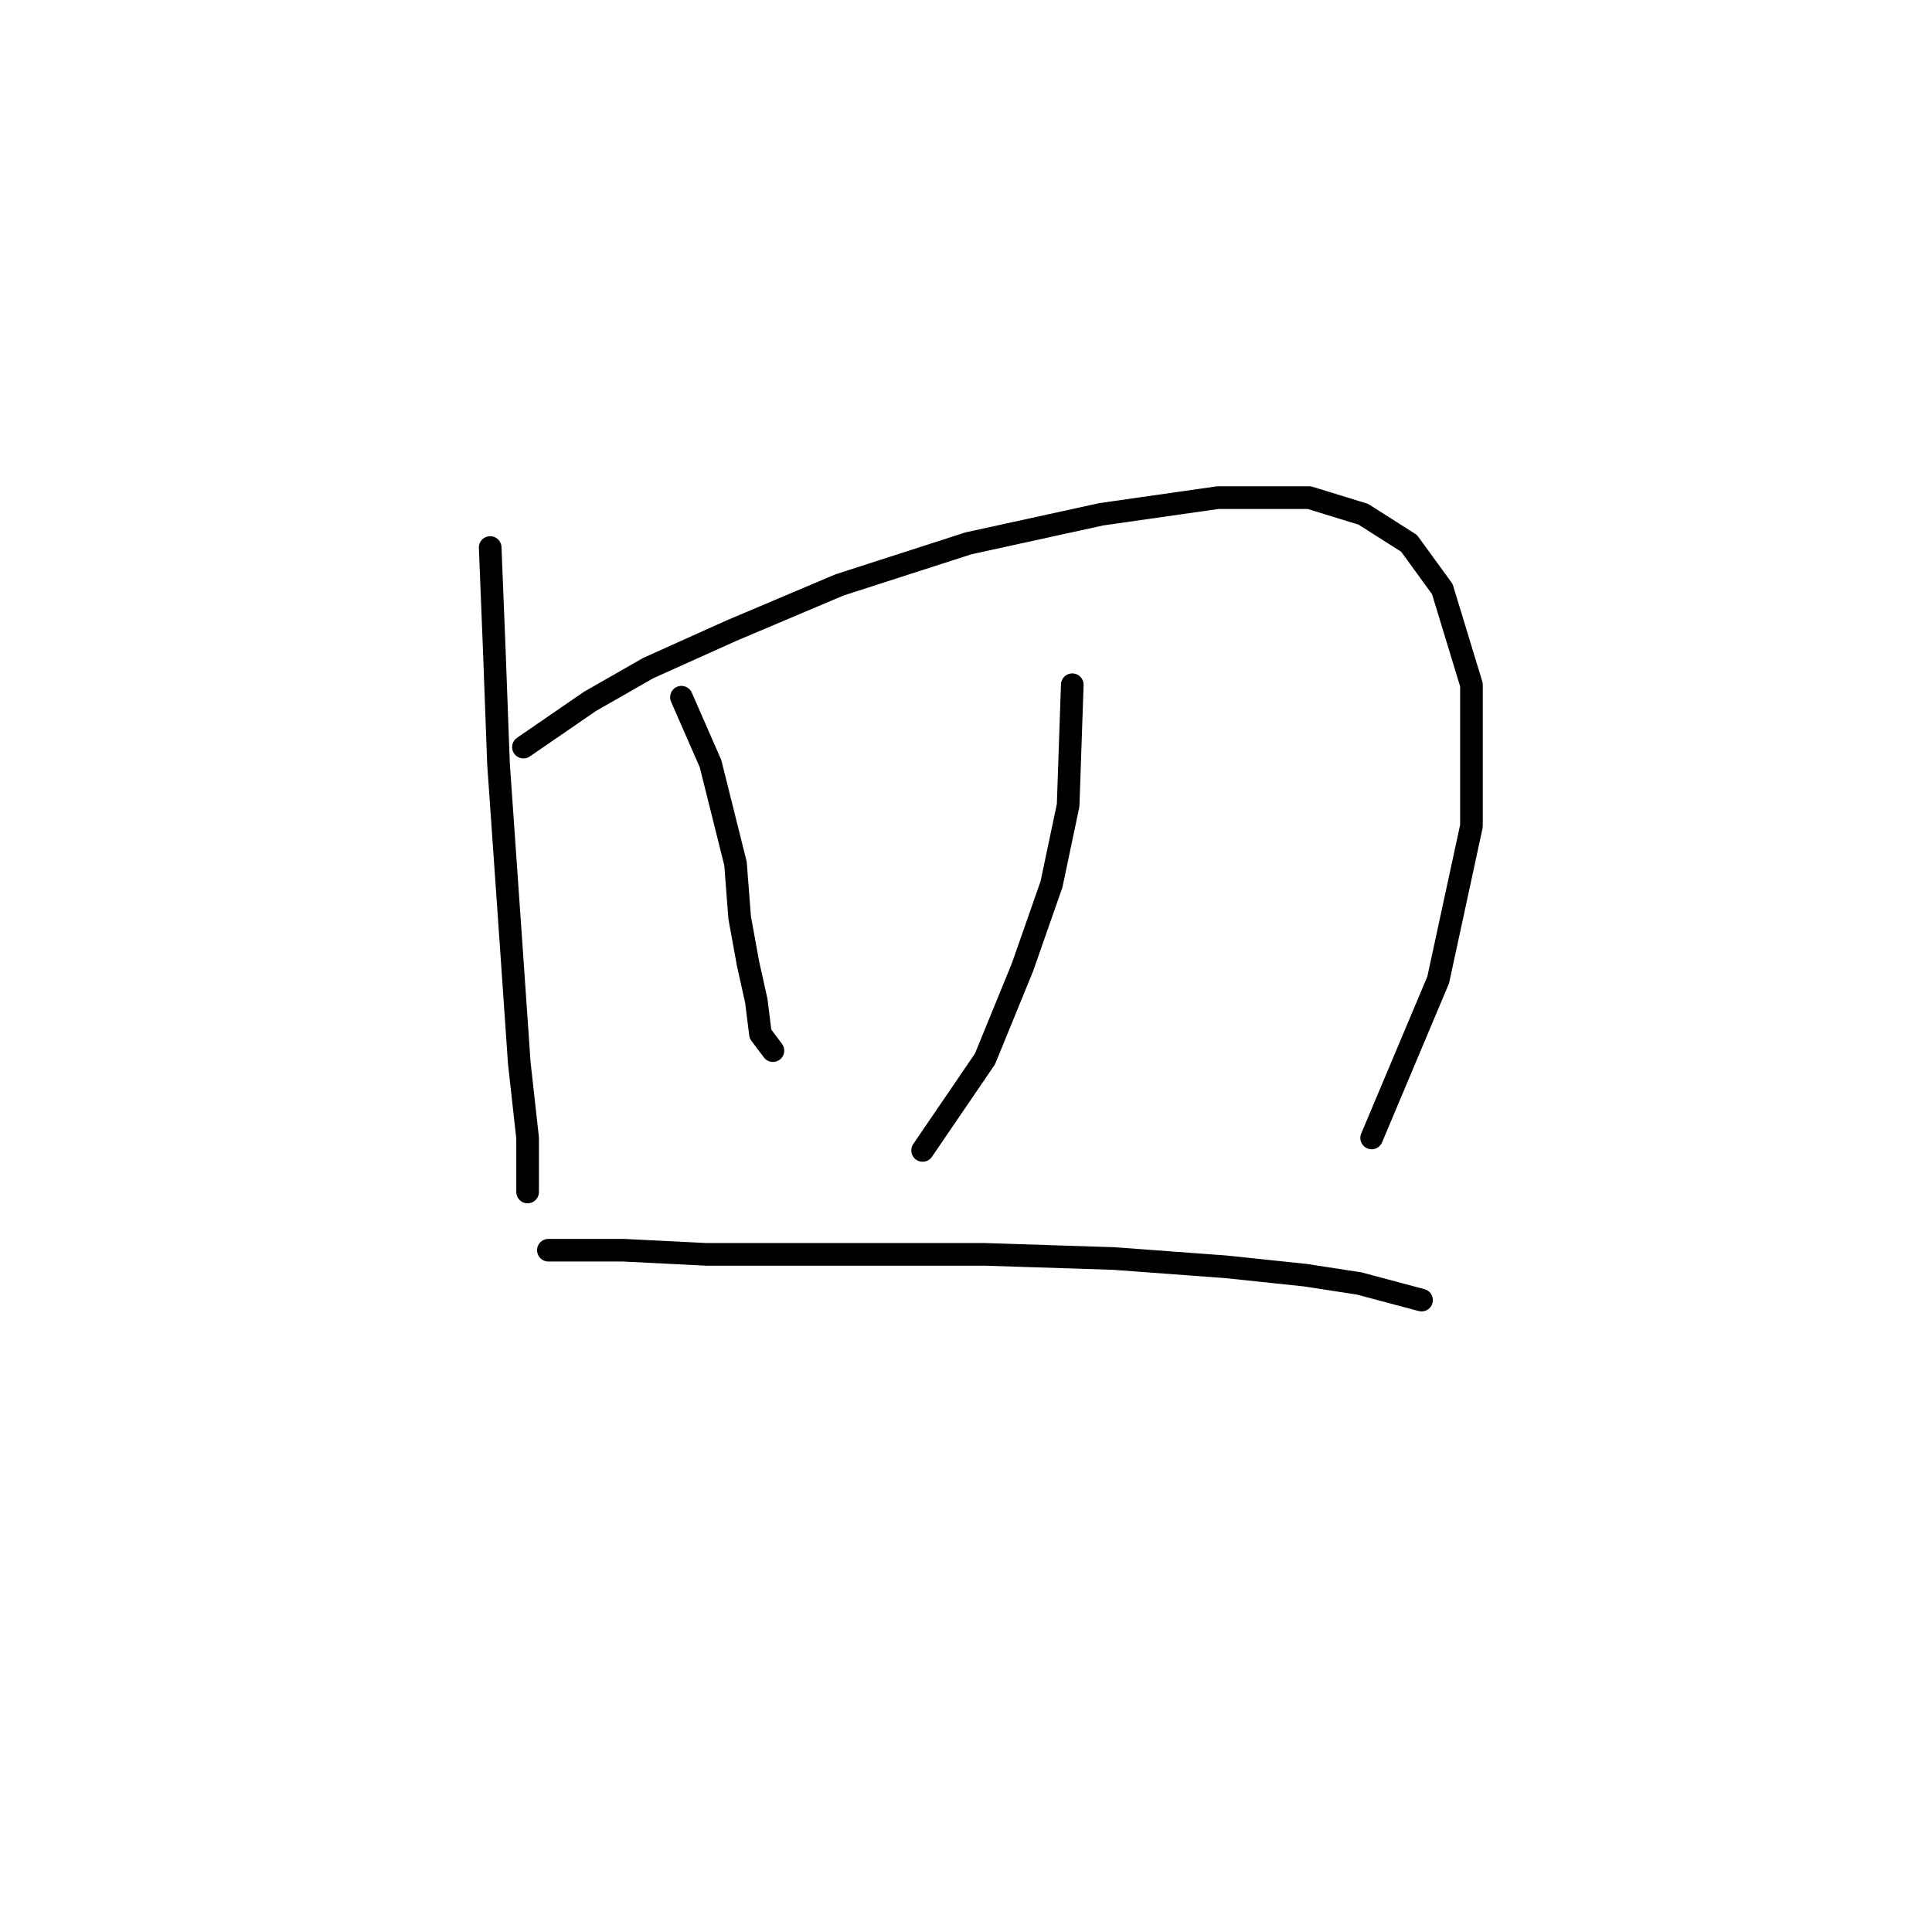 <?xml version="1.0" standalone="no"?>
    <svg width="256" height="256" xmlns="http://www.w3.org/2000/svg" version="1.1">
    <polyline stroke="black" stroke-width="3" stroke-linecap="round" fill="transparent" stroke-linejoin="round" points="64.952 72.55 65.503 86.323 66.054 101.199 67.707 124.889 68.809 140.866 69.91 150.783 69.91 156.293 69.91 157.946 69.91 155.191 69.91 155.191 " />
        <polyline stroke="black" stroke-width="3" stroke-linecap="round" fill="transparent" stroke-linejoin="round" points="69.359 98.995 78.175 92.935 85.888 88.527 96.906 83.569 111.231 77.508 128.31 71.999 145.94 68.142 161.366 65.939 173.487 65.939 180.649 68.142 186.71 71.999 191.117 78.059 194.974 90.731 194.974 109.463 190.566 129.848 181.751 150.783 181.751 150.783 " />
        <polyline stroke="black" stroke-width="3" stroke-linecap="round" fill="transparent" stroke-linejoin="round" points="90.295 92.384 94.152 101.199 95.805 107.81 97.457 114.421 98.008 121.583 99.11 127.644 100.212 132.602 100.763 137.01 102.416 139.214 102.416 139.214 " />
        <polyline stroke="black" stroke-width="3" stroke-linecap="round" fill="transparent" stroke-linejoin="round" points="142.083 90.731 141.533 106.708 139.329 117.176 135.472 128.195 130.514 140.315 122.25 152.436 122.25 152.436 " />
        <polyline stroke="black" stroke-width="3" stroke-linecap="round" fill="transparent" stroke-linejoin="round" points="72.665 165.659 82.582 165.659 93.601 166.21 109.578 166.21 130.514 166.21 147.593 166.761 162.468 167.862 172.936 168.964 180.098 170.066 188.362 172.27 188.362 172.27 " />
        </svg>